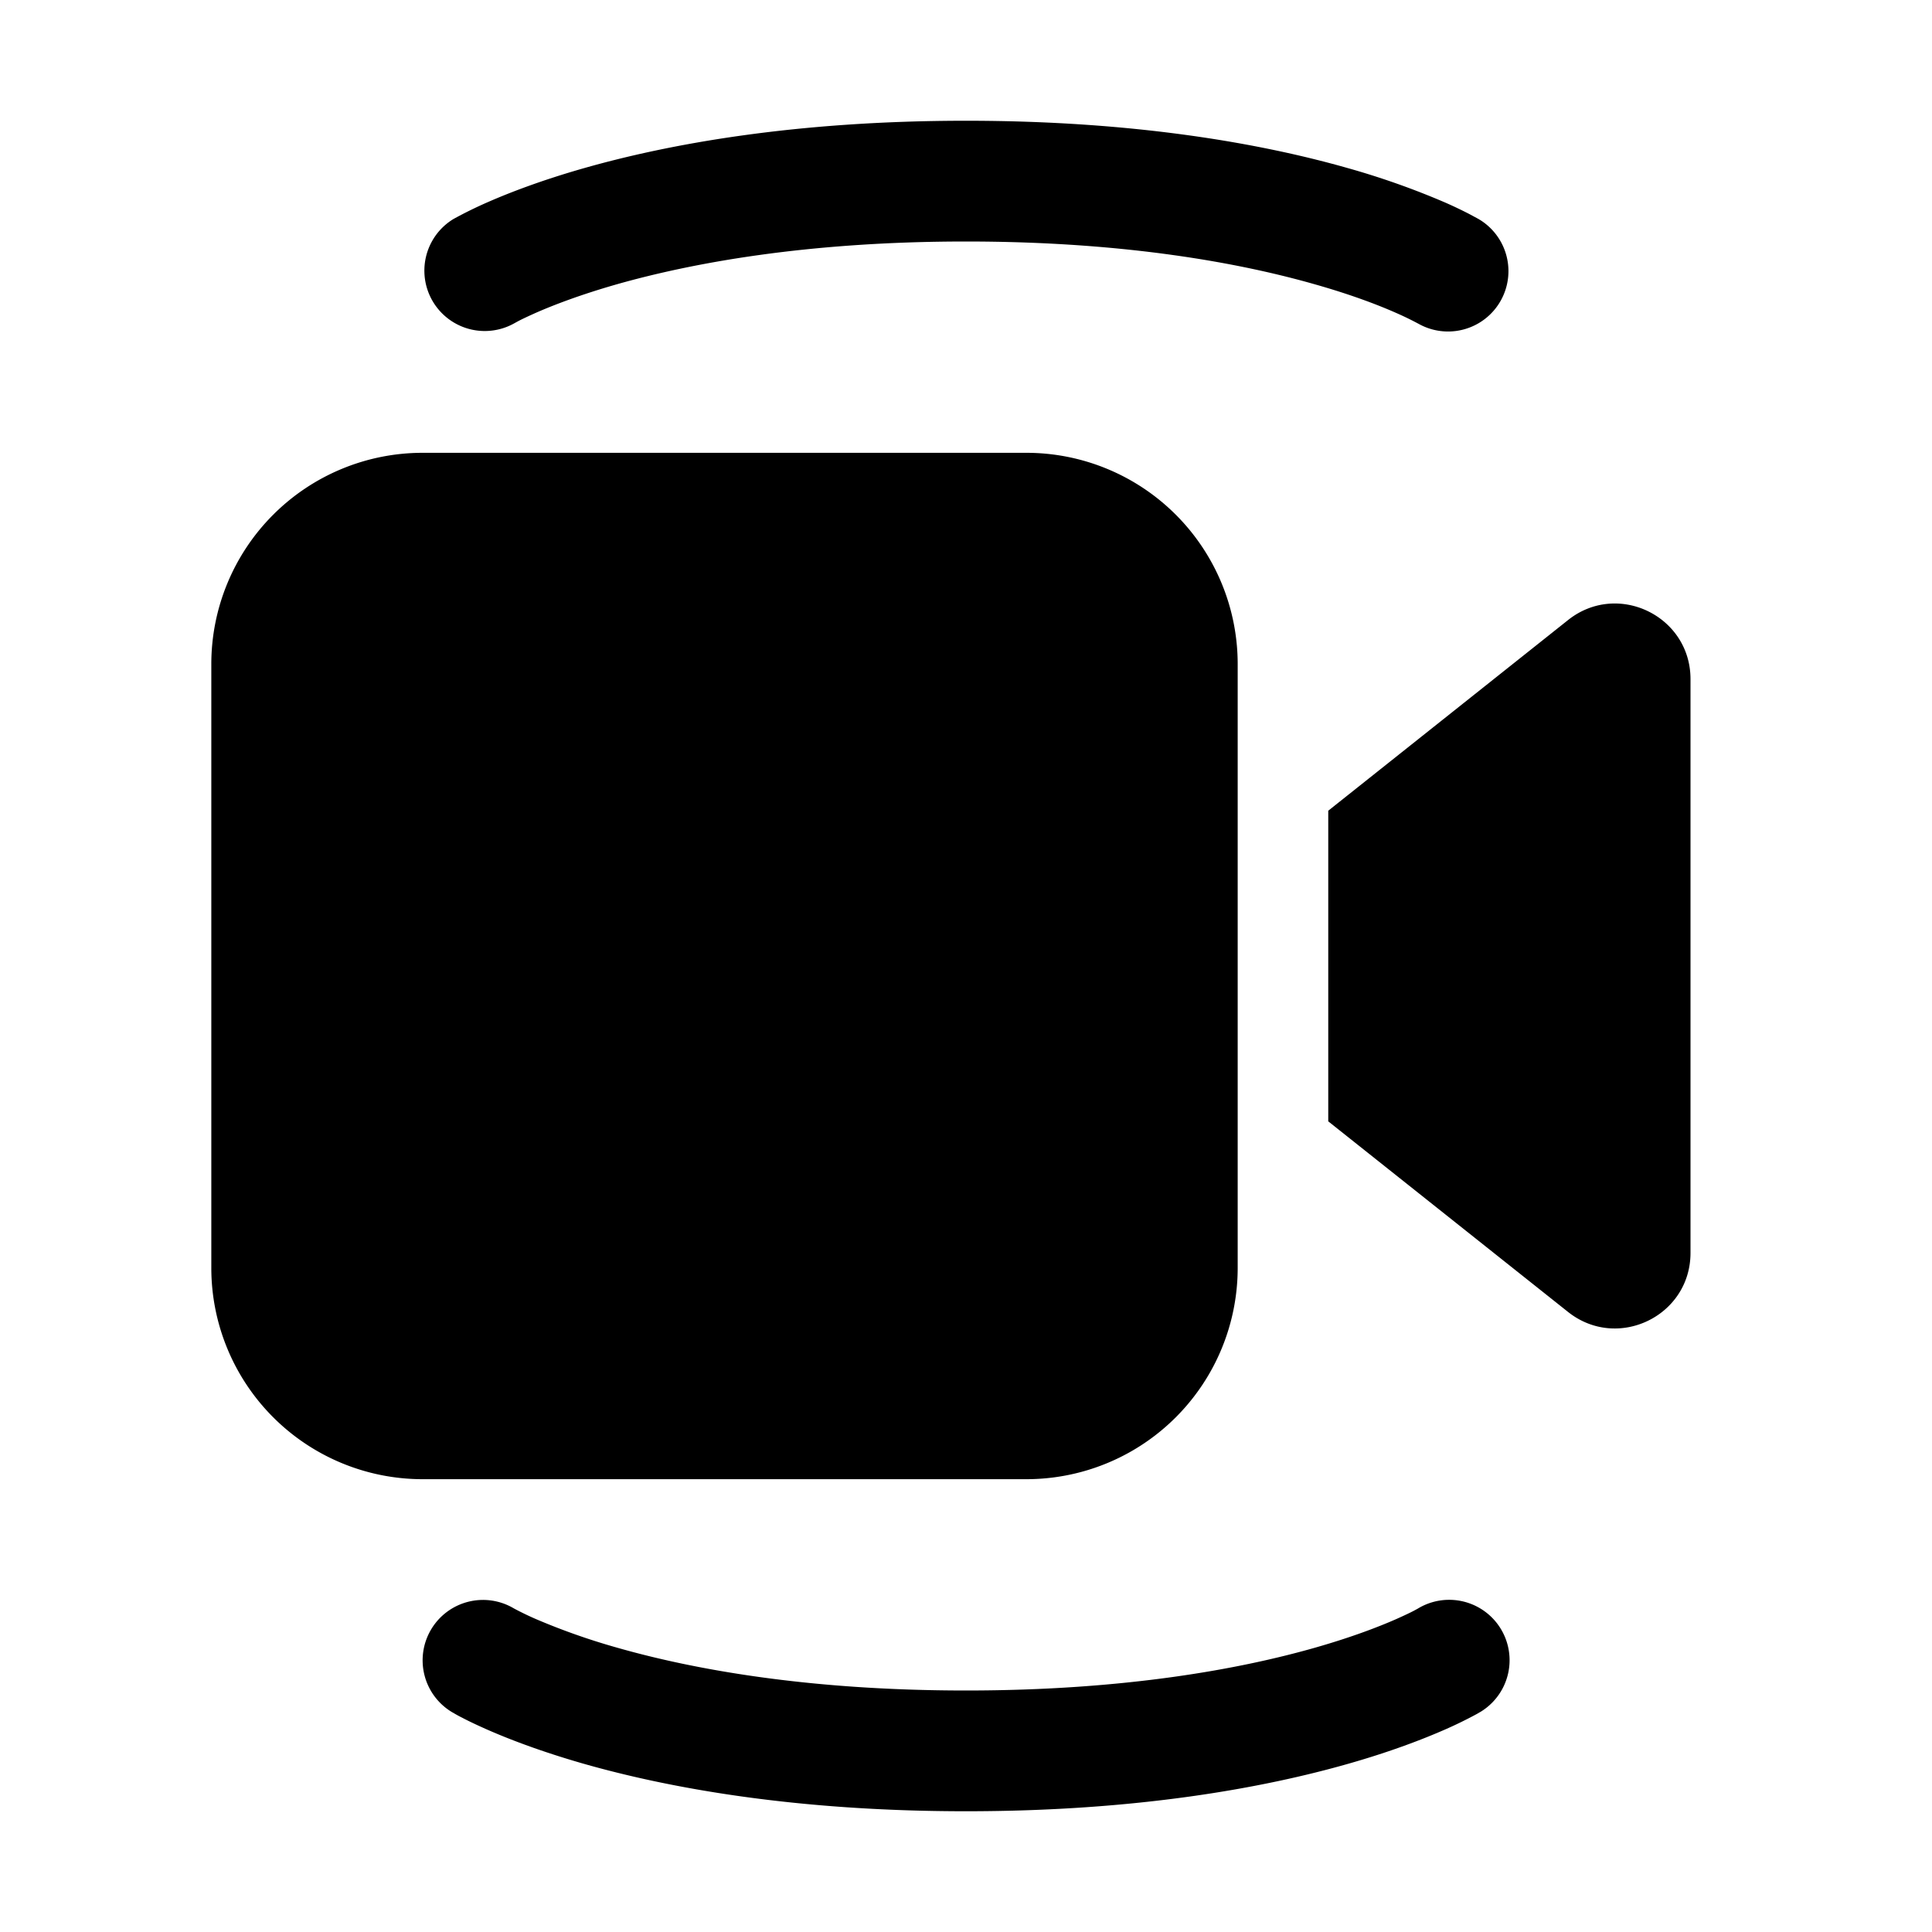 <svg xmlns="http://www.w3.org/2000/svg" width="3em" height="3em" viewBox="0 0 32 32"><path fill="currentColor" d="M7.486 3.643A1 1 0 0 0 8.509 5.36l.009-.005l.06-.033q.09-.048.3-.142c.28-.123.723-.295 1.334-.47C11.435 4.363 13.342 4 16 4s4.565.362 5.788.712c.612.174 1.054.346 1.334.47a5 5 0 0 1 .36.174l.01.005a1 1 0 0 0 1.023-1.718l-.002-.002h-.002l-.005-.003l-.012-.008l-.152-.082a7 7 0 0 0-.416-.198a13 13 0 0 0-1.589-.562C20.935 2.388 18.842 2 16 2s-4.935.388-6.337.788c-.7.2-1.228.404-1.588.562a7 7 0 0 0-.569.28l-.012.008l-.005.002l-.002.001zM3.5 11A3.5 3.5 0 0 1 7 7.5h10a3.5 3.5 0 0 1 3.5 3.5v10a3.5 3.5 0 0 1-3.5 3.5H7A3.5 3.5 0 0 1 3.5 21zM22 18.573l3.972 3.157c.82.651 2.028.068 2.028-.978v-9.504c0-1.046-1.209-1.63-2.028-.978L22 13.428zM7.143 26.985a1 1 0 0 0 .343 1.373h.001l.002.002l.005.003l.012.006a2 2 0 0 0 .152.083q.146.078.417.198c.36.158.887.361 1.588.562c1.402.4 3.495.788 6.337.788s4.935-.388 6.337-.788c.701-.2 1.228-.404 1.589-.562a7 7 0 0 0 .533-.26l.035-.02l.012-.008l.005-.002l.002-.002h.002a1 1 0 0 0-1.024-1.719l-.008.005l-.061.033q-.09.048-.3.142c-.28.123-.722.295-1.334.47c-1.223.349-3.13.711-5.788.711s-4.565-.362-5.788-.712a11 11 0 0 1-1.333-.47a5 5 0 0 1-.361-.174l-.009-.005a1 1 0 0 0-1.366.346"/></svg>